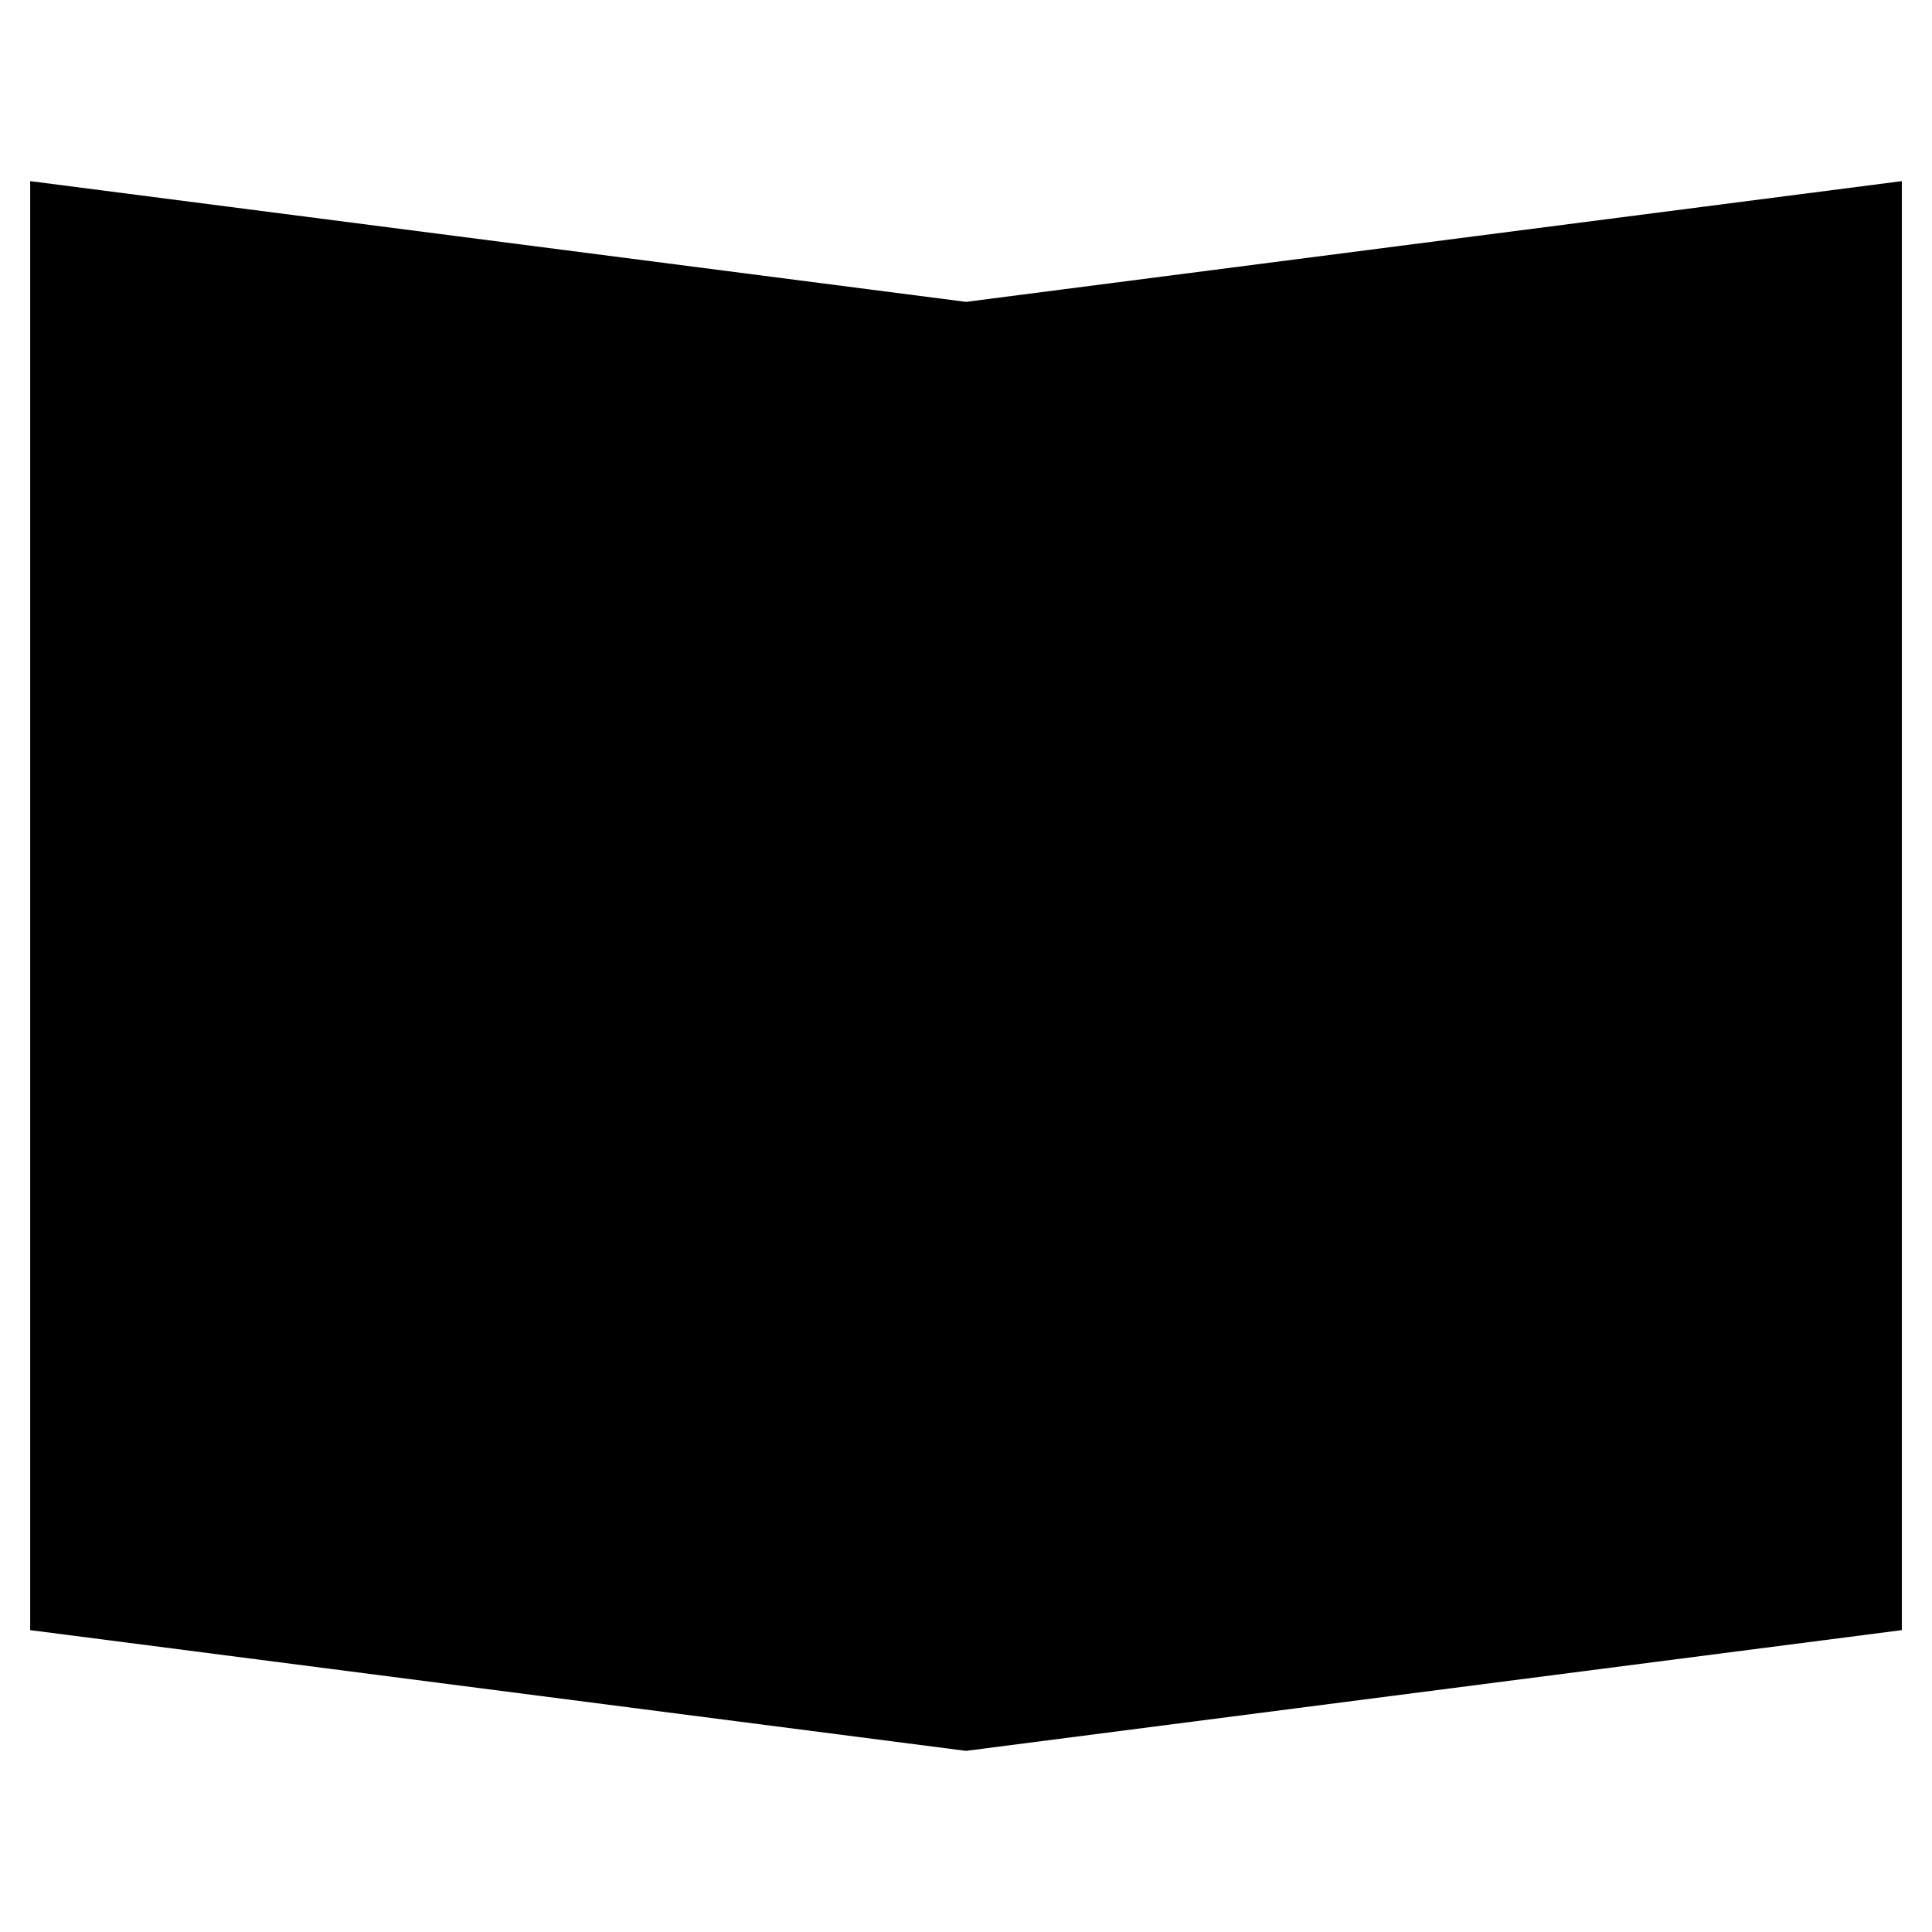 <svg xmlns="http://www.w3.org/2000/svg" viewBox="0 0 64 64"><path stroke-miterlimit="10" stroke-width="2" d="M1 6v48l31 4 31-4V6l-31 4zm31 52V10M7 16l19 2M7 26l19 2M7 36l19 2M7 46l19 2m31-32l-19 2m19 8l-19 2m19 8l-19 2m19 8l-19 2"/></svg>